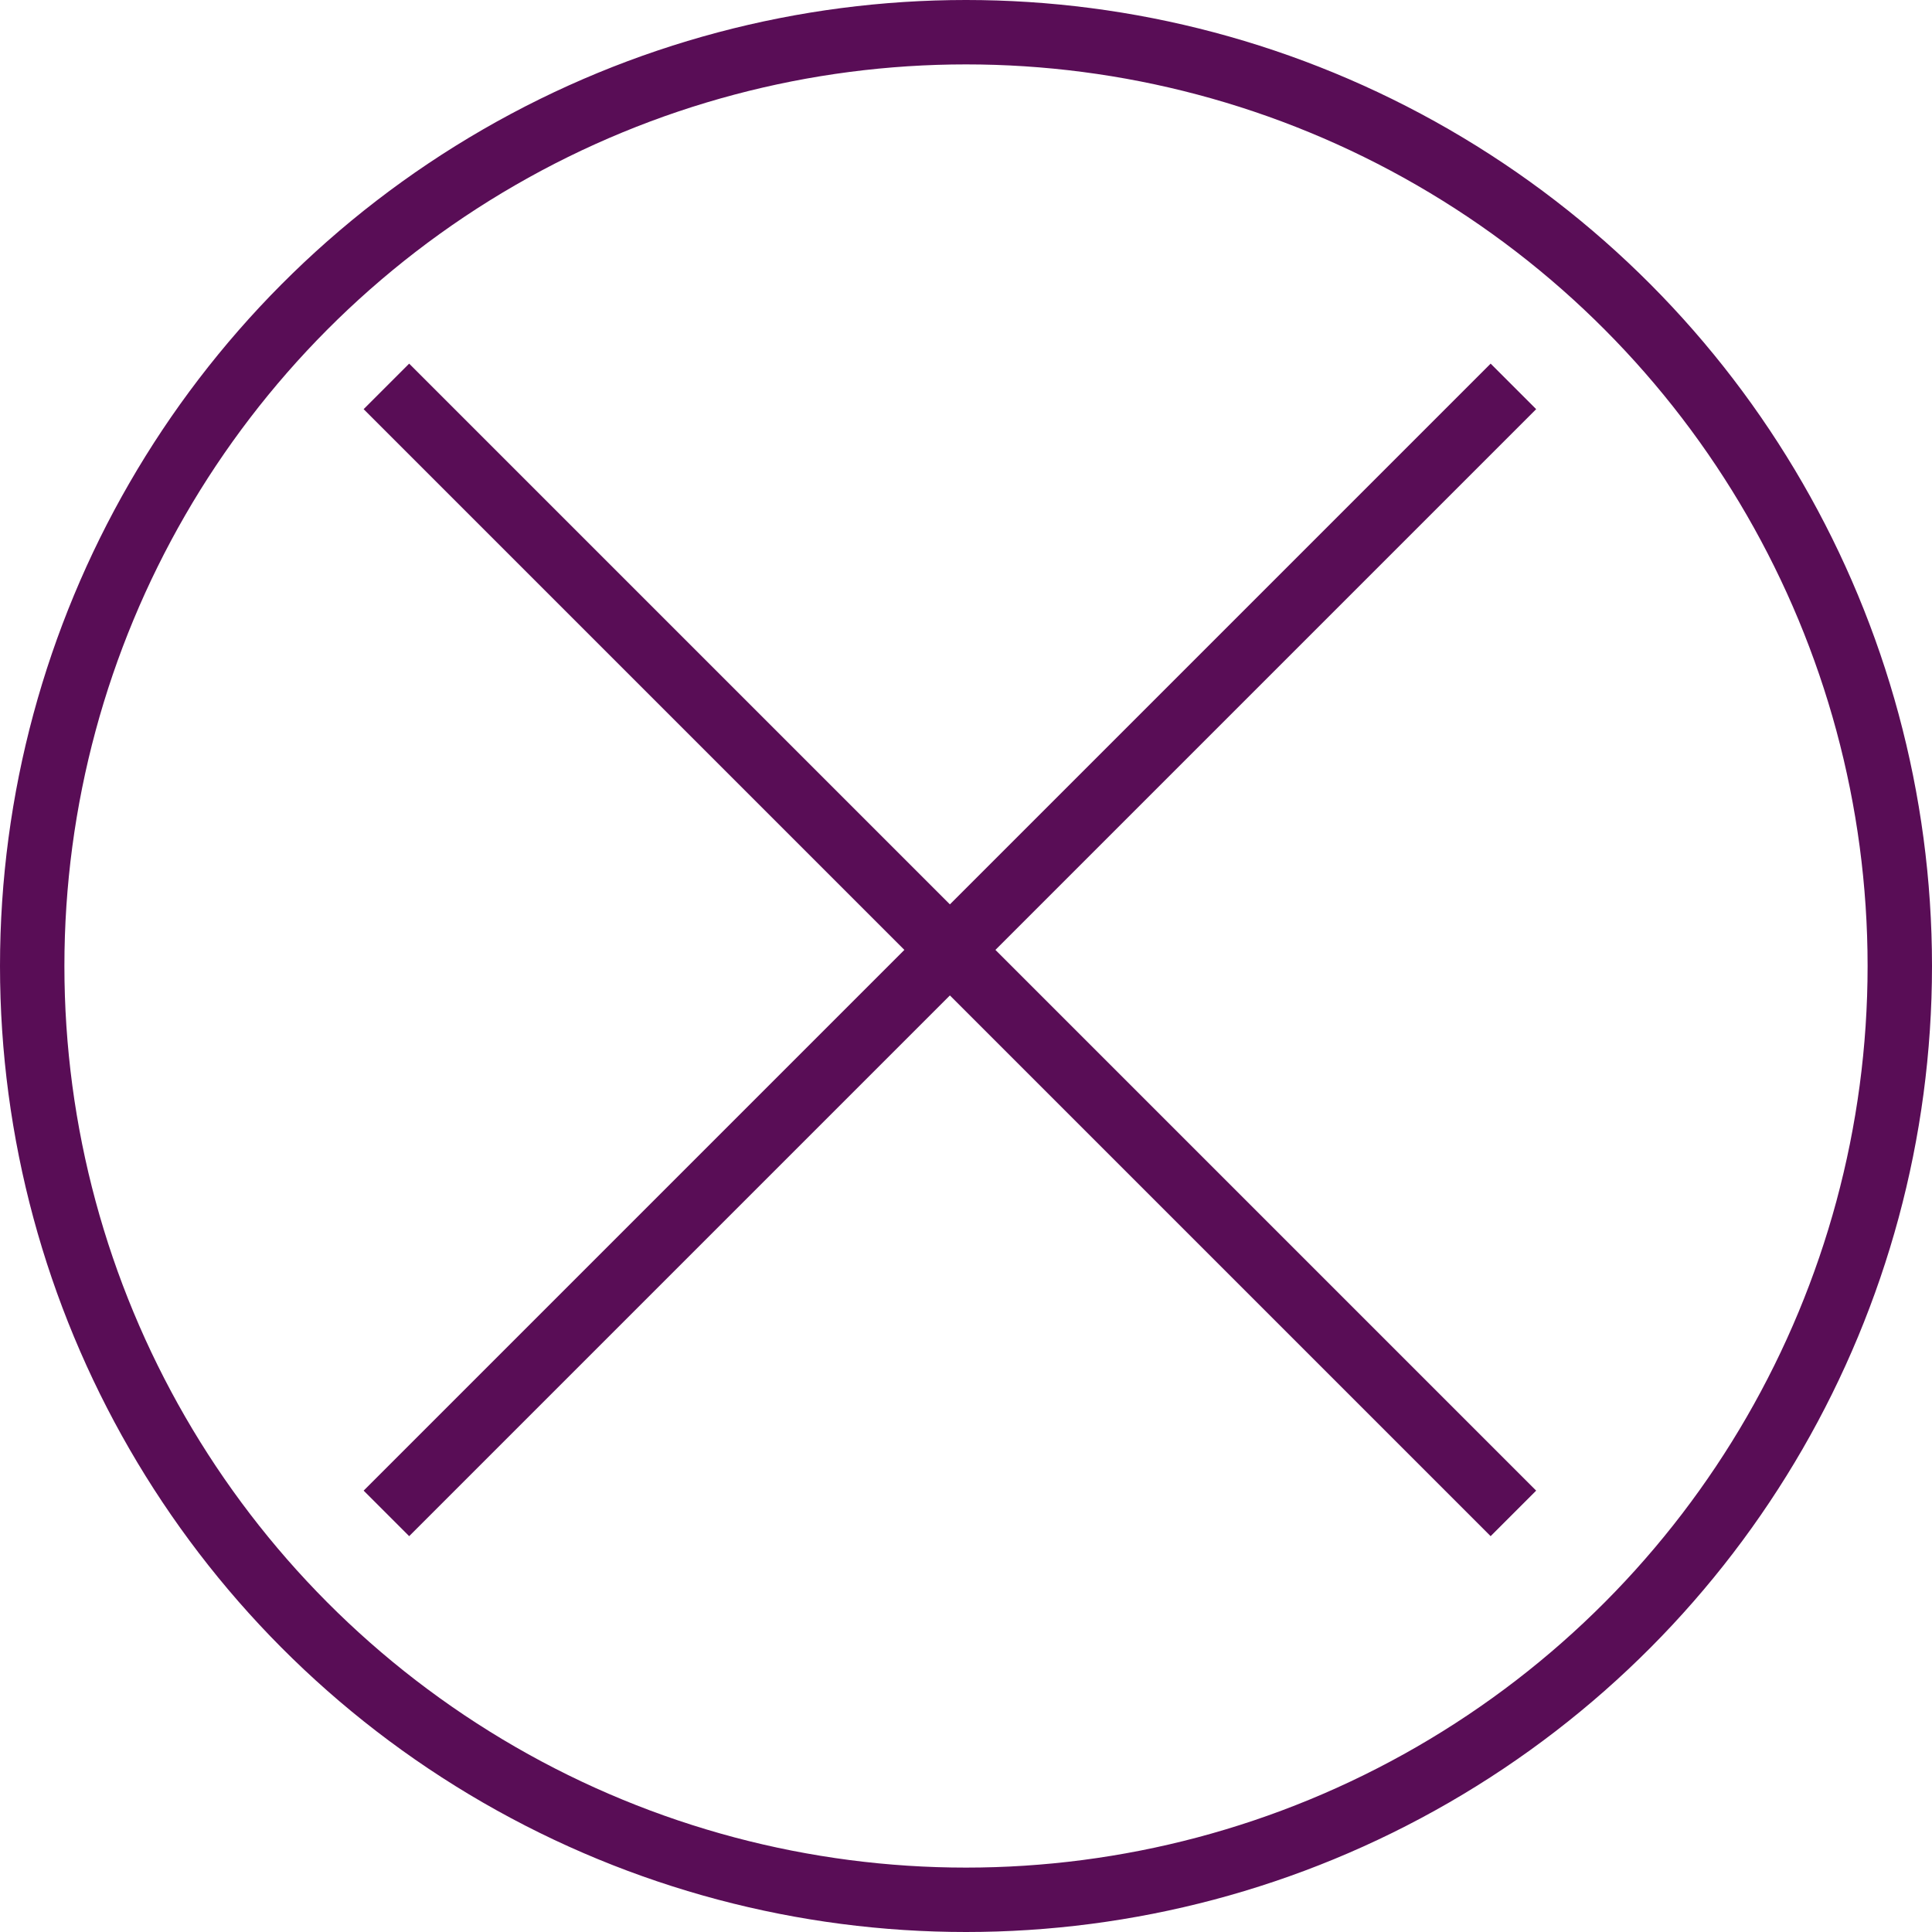 <svg width="30" height="30" viewBox="0 0 30 30" fill="none" xmlns="http://www.w3.org/2000/svg">
<circle cx="15" cy="15" r="14.5" stroke="#590D56"/>
<path d="M6 6L23.5 23.5M23.5 6L6 23.5" stroke="#590D56"/>
</svg>
